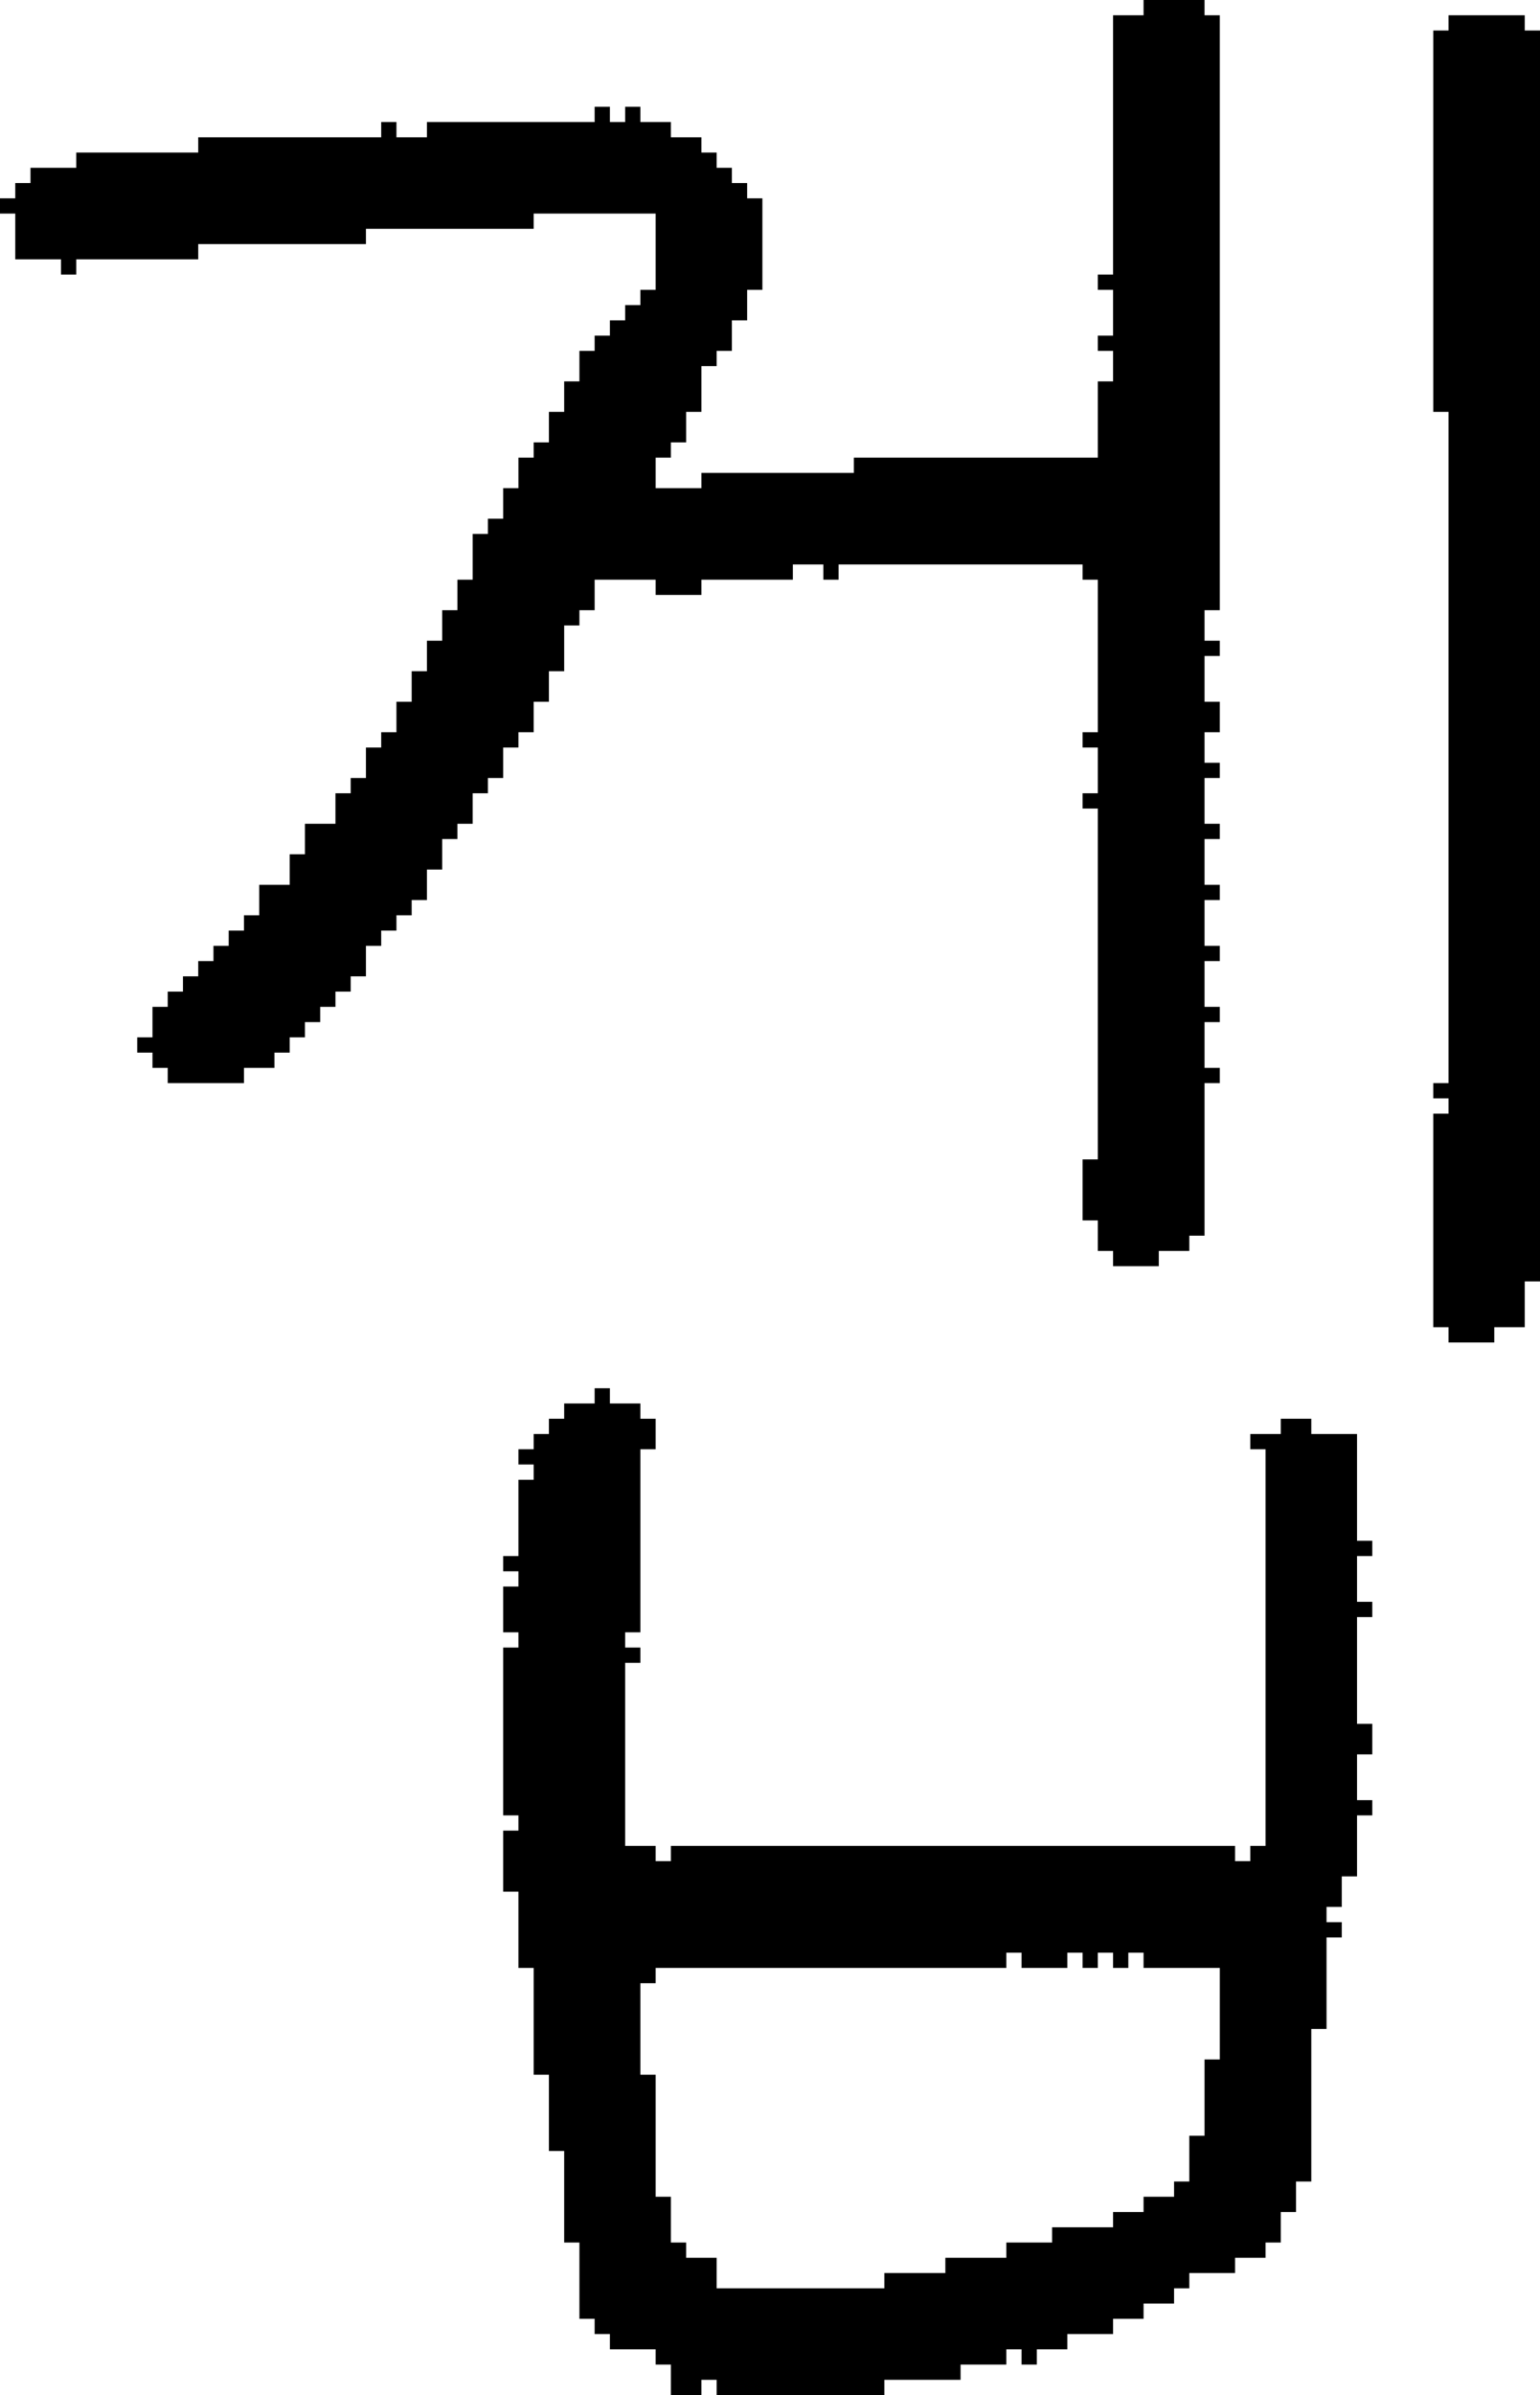 <?xml version="1.0" encoding="UTF-8" standalone="no"?>
<!DOCTYPE svg PUBLIC "-//W3C//DTD SVG 1.1//EN" 
  "http://www.w3.org/Graphics/SVG/1.1/DTD/svg11.dtd">
<svg width="101" height="157"
     xmlns="http://www.w3.org/2000/svg" version="1.1">
 <path d="  M 56,30  L 56,31  L 46,31  L 46,32  L 43,32  L 43,30  L 44,30  L 44,29  L 45,29  L 45,27  L 46,27  L 46,24  L 47,24  L 47,23  L 48,23  L 48,21  L 49,21  L 49,19  L 50,19  L 50,13  L 49,13  L 49,12  L 48,12  L 48,11  L 47,11  L 47,10  L 46,10  L 46,9  L 44,9  L 44,8  L 42,8  L 42,7  L 41,7  L 41,8  L 40,8  L 40,7  L 39,7  L 39,8  L 28,8  L 28,9  L 26,9  L 26,8  L 25,8  L 25,9  L 13,9  L 13,10  L 5,10  L 5,11  L 2,11  L 2,12  L 1,12  L 1,13  L 0,13  L 0,14  L 1,14  L 1,17  L 4,17  L 4,18  L 5,18  L 5,17  L 13,17  L 13,16  L 24,16  L 24,15  L 35,15  L 35,14  L 43,14  L 43,19  L 42,19  L 42,20  L 41,20  L 41,21  L 40,21  L 40,22  L 39,22  L 39,23  L 38,23  L 38,25  L 37,25  L 37,27  L 36,27  L 36,29  L 35,29  L 35,30  L 34,30  L 34,32  L 33,32  L 33,34  L 32,34  L 32,35  L 31,35  L 31,38  L 30,38  L 30,40  L 29,40  L 29,42  L 28,42  L 28,44  L 27,44  L 27,46  L 26,46  L 26,48  L 25,48  L 25,49  L 24,49  L 24,51  L 23,51  L 23,52  L 22,52  L 22,54  L 20,54  L 20,56  L 19,56  L 19,58  L 17,58  L 17,60  L 16,60  L 16,61  L 15,61  L 15,62  L 14,62  L 14,63  L 13,63  L 13,64  L 12,64  L 12,65  L 11,65  L 11,66  L 10,66  L 10,68  L 9,68  L 9,69  L 10,69  L 10,70  L 11,70  L 11,71  L 16,71  L 16,70  L 18,70  L 18,69  L 19,69  L 19,68  L 20,68  L 20,67  L 21,67  L 21,66  L 22,66  L 22,65  L 23,65  L 23,64  L 24,64  L 24,62  L 25,62  L 25,61  L 26,61  L 26,60  L 27,60  L 27,59  L 28,59  L 28,57  L 29,57  L 29,55  L 30,55  L 30,54  L 31,54  L 31,52  L 32,52  L 32,51  L 33,51  L 33,49  L 34,49  L 34,48  L 35,48  L 35,46  L 36,46  L 36,44  L 37,44  L 37,41  L 38,41  L 38,40  L 39,40  L 39,38  L 43,38  L 43,39  L 46,39  L 46,38  L 52,38  L 52,37  L 54,37  L 54,38  L 55,38  L 55,37  L 71,37  L 71,38  L 72,38  L 72,48  L 71,48  L 71,49  L 72,49  L 72,52  L 71,52  L 71,53  L 72,53  L 72,76  L 71,76  L 71,80  L 72,80  L 72,82  L 73,82  L 73,83  L 76,83  L 76,82  L 78,82  L 78,81  L 79,81  L 79,71  L 80,71  L 80,70  L 79,70  L 79,67  L 80,67  L 80,66  L 79,66  L 79,63  L 80,63  L 80,62  L 79,62  L 79,59  L 80,59  L 80,58  L 79,58  L 79,55  L 80,55  L 80,54  L 79,54  L 79,51  L 80,51  L 80,50  L 79,50  L 79,48  L 80,48  L 80,46  L 79,46  L 79,43  L 80,43  L 80,42  L 79,42  L 79,40  L 80,40  L 80,1  L 79,1  L 79,0  L 75,0  L 75,1  L 73,1  L 73,18  L 72,18  L 72,19  L 73,19  L 73,22  L 72,22  L 72,23  L 73,23  L 73,25  L 72,25  L 72,30  Z  " style="fill:rgb(0, 0, 0); fill-opacity:1.000; stroke:none;" />
 <path d="  M 73,152  L 75,152  L 75,151  L 77,151  L 77,150  L 78,150  L 78,149  L 81,149  L 81,148  L 83,148  L 83,147  L 84,147  L 84,145  L 85,145  L 85,143  L 86,143  L 86,133  L 87,133  L 87,127  L 88,127  L 88,126  L 87,126  L 87,125  L 88,125  L 88,123  L 89,123  L 89,119  L 90,119  L 90,118  L 89,118  L 89,115  L 90,115  L 90,113  L 89,113  L 89,106  L 90,106  L 90,105  L 89,105  L 89,102  L 90,102  L 90,101  L 89,101  L 89,94  L 86,94  L 86,93  L 84,93  L 84,94  L 82,94  L 82,95  L 83,95  L 83,121  L 82,121  L 82,122  L 81,122  L 81,121  L 44,121  L 44,122  L 43,122  L 43,121  L 41,121  L 41,109  L 42,109  L 42,108  L 41,108  L 41,107  L 42,107  L 42,95  L 43,95  L 43,93  L 42,93  L 42,92  L 40,92  L 40,91  L 39,91  L 39,92  L 37,92  L 37,93  L 36,93  L 36,94  L 35,94  L 35,95  L 34,95  L 34,96  L 35,96  L 35,97  L 34,97  L 34,102  L 33,102  L 33,103  L 34,103  L 34,104  L 33,104  L 33,107  L 34,107  L 34,108  L 33,108  L 33,119  L 34,119  L 34,120  L 33,120  L 33,124  L 34,124  L 34,129  L 35,129  L 35,136  L 36,136  L 36,141  L 37,141  L 37,147  L 38,147  L 38,152  L 39,152  L 39,153  L 40,153  L 40,154  L 43,154  L 43,155  L 44,155  L 44,157  L 46,157  L 46,156  L 47,156  L 47,157  L 58,157  L 58,156  L 63,156  L 63,155  L 66,155  L 66,154  L 67,154  L 67,155  L 68,155  L 68,154  L 70,154  L 70,153  L 73,153  Z  M 71,128  L 71,129  L 72,129  L 72,128  L 73,128  L 73,129  L 74,129  L 74,128  L 75,128  L 75,129  L 80,129  L 80,135  L 79,135  L 79,140  L 78,140  L 78,143  L 77,143  L 77,144  L 75,144  L 75,145  L 73,145  L 73,146  L 69,146  L 69,147  L 66,147  L 66,148  L 62,148  L 62,149  L 58,149  L 58,150  L 47,150  L 47,148  L 45,148  L 45,147  L 44,147  L 44,144  L 43,144  L 43,136  L 42,136  L 42,130  L 43,130  L 43,129  L 66,129  L 66,128  L 67,128  L 67,129  L 70,129  L 70,128  Z  " style="fill:rgb(0, 0, 0); fill-opacity:1.000; stroke:none;" />
 <path d="  M 94,27  L 95,27  L 95,71  L 94,71  L 94,72  L 95,72  L 95,73  L 94,73  L 94,87  L 95,87  L 95,88  L 98,88  L 98,87  L 100,87  L 100,84  L 101,84  L 101,2  L 100,2  L 100,1  L 95,1  L 95,2  L 94,2  Z  " style="fill:rgb(0, 0, 0); fill-opacity:1.000; stroke:none;" />
</svg>
